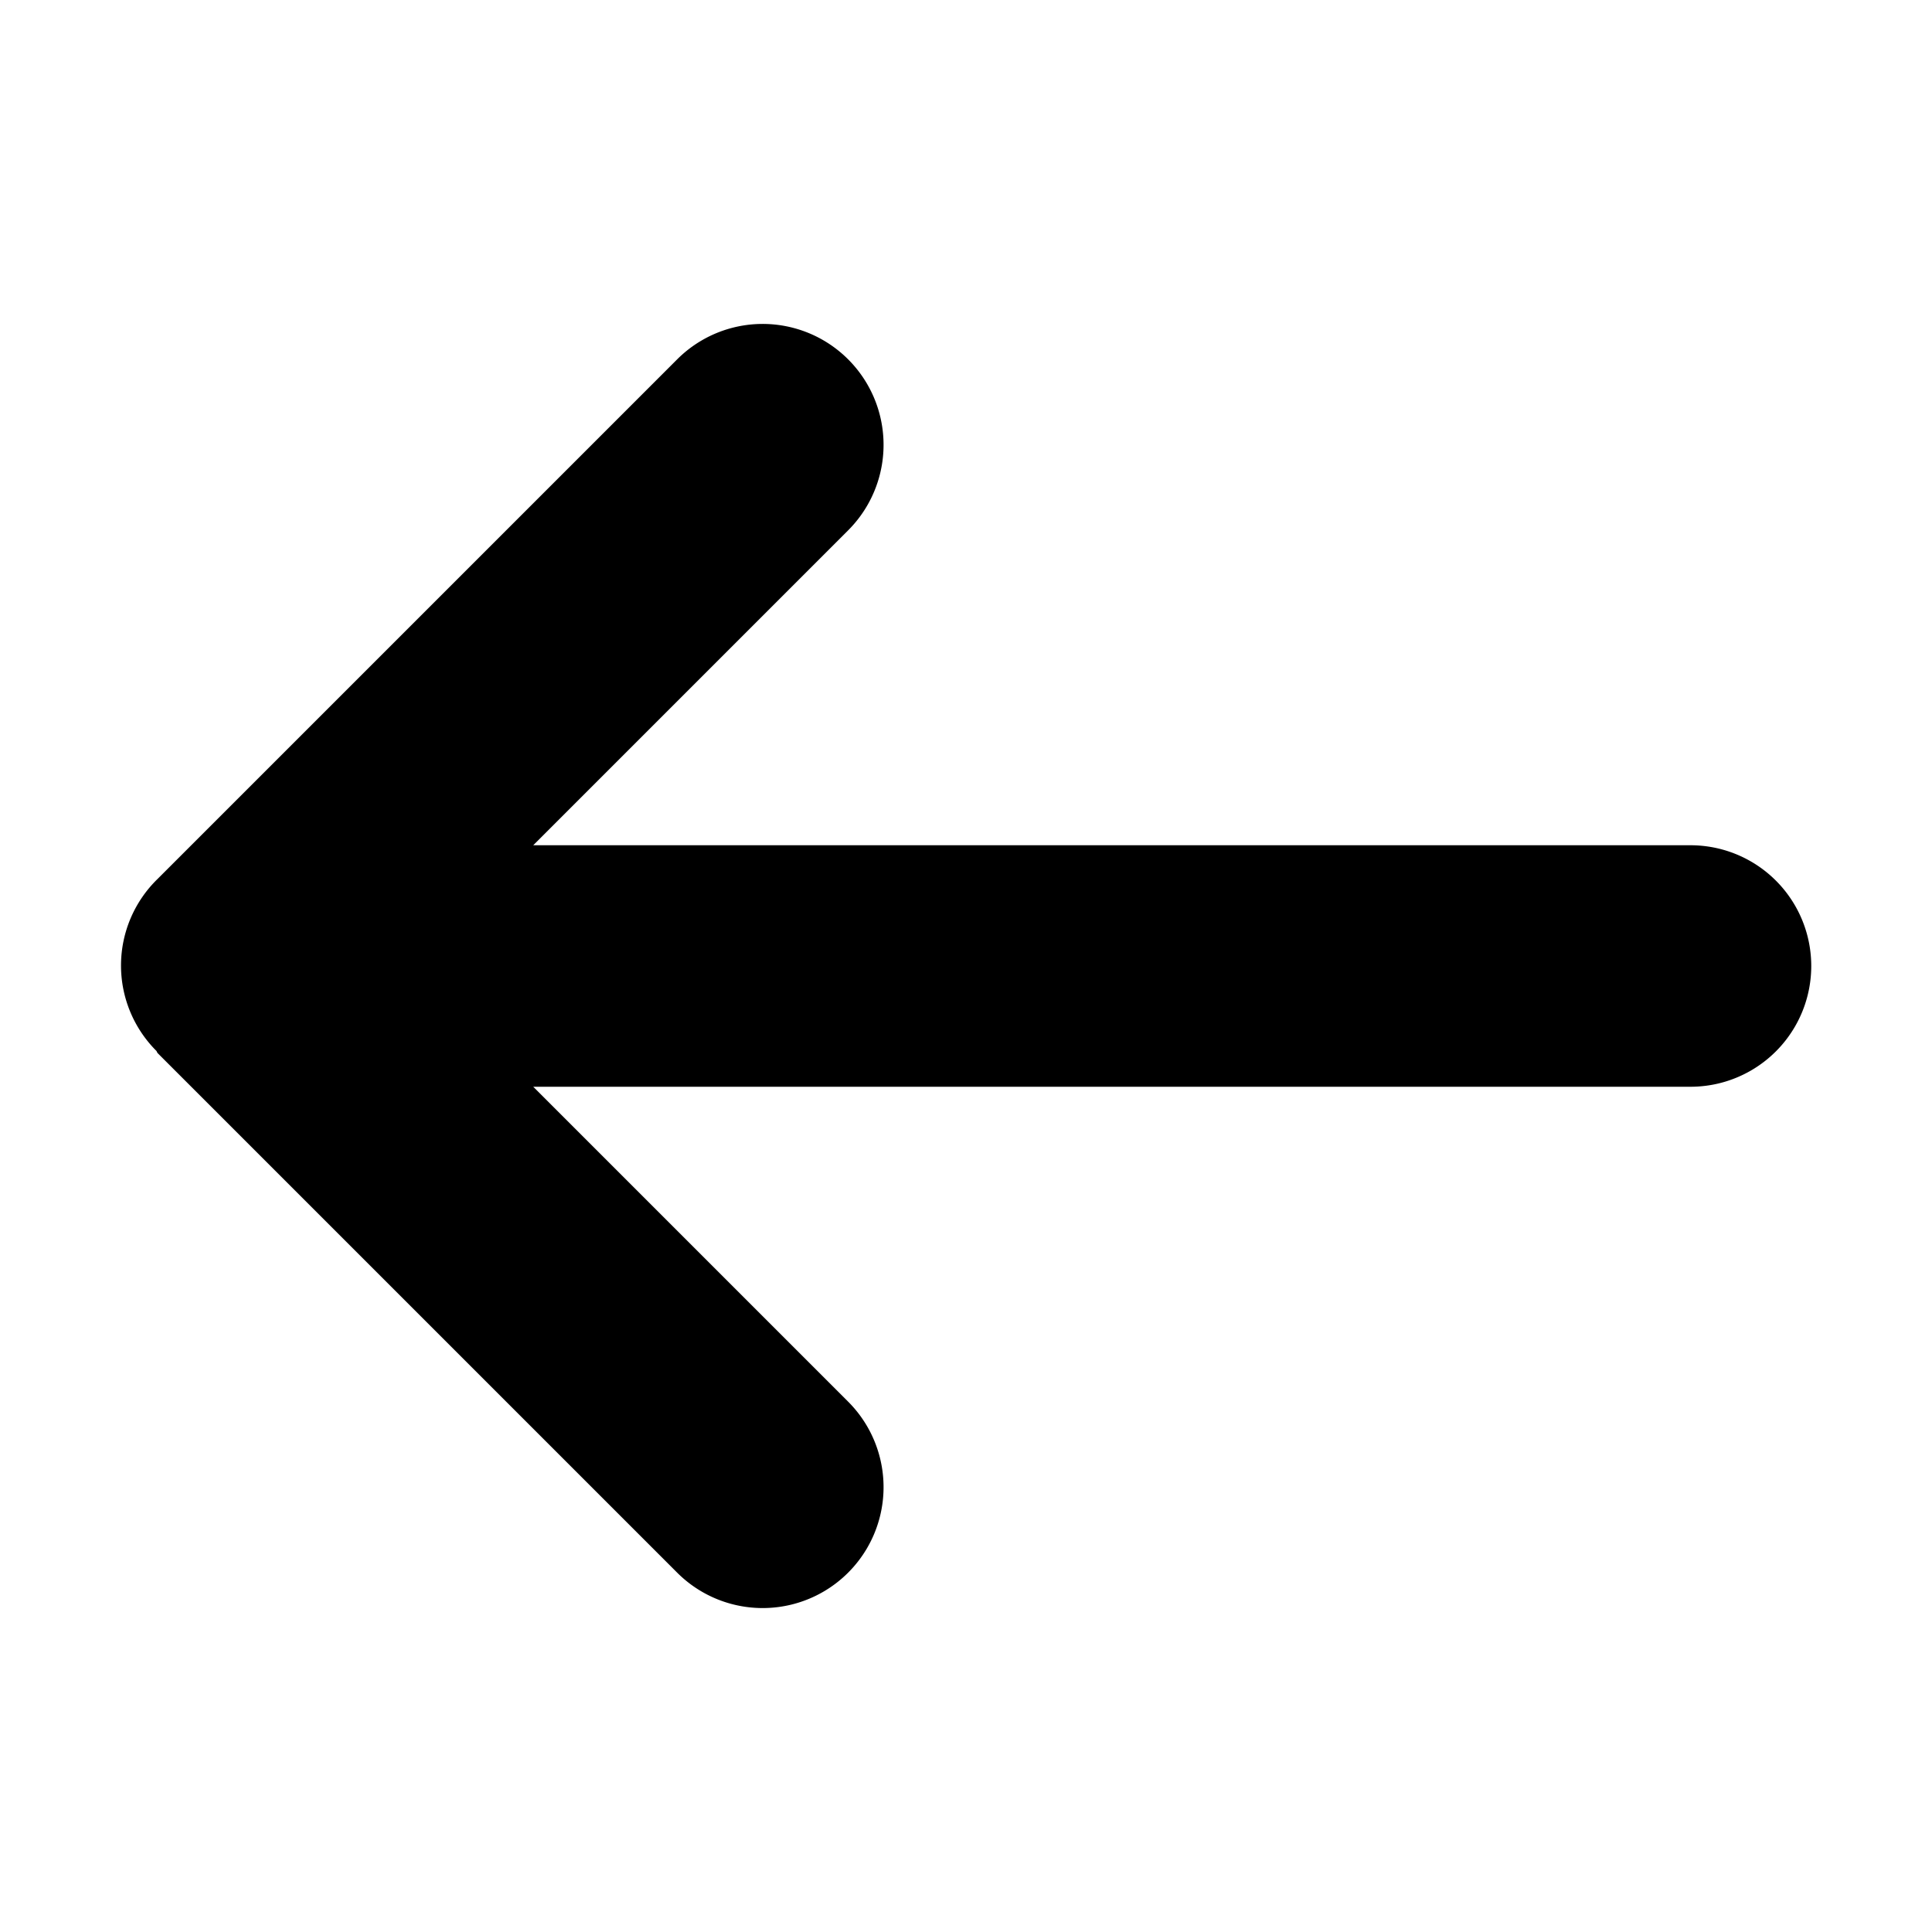 <svg xmlns="http://www.w3.org/2000/svg" fill="none" viewBox="0 0 20 20"><path fill="currentColor" fill-rule="evenodd" d="M5.52 8.75H17.5a1.25 1.25 0 0 1 0 2.5H5.52l3.26 3.26a1.25 1.25 0 1 1-1.77 1.77L1.63 10.9l-.01-.02a1.25 1.25 0 0 1 .01-1.78l5.38-5.38a1.25 1.25 0 1 1 1.77 1.77L5.52 8.75Z" clip-rule="evenodd"/></svg>